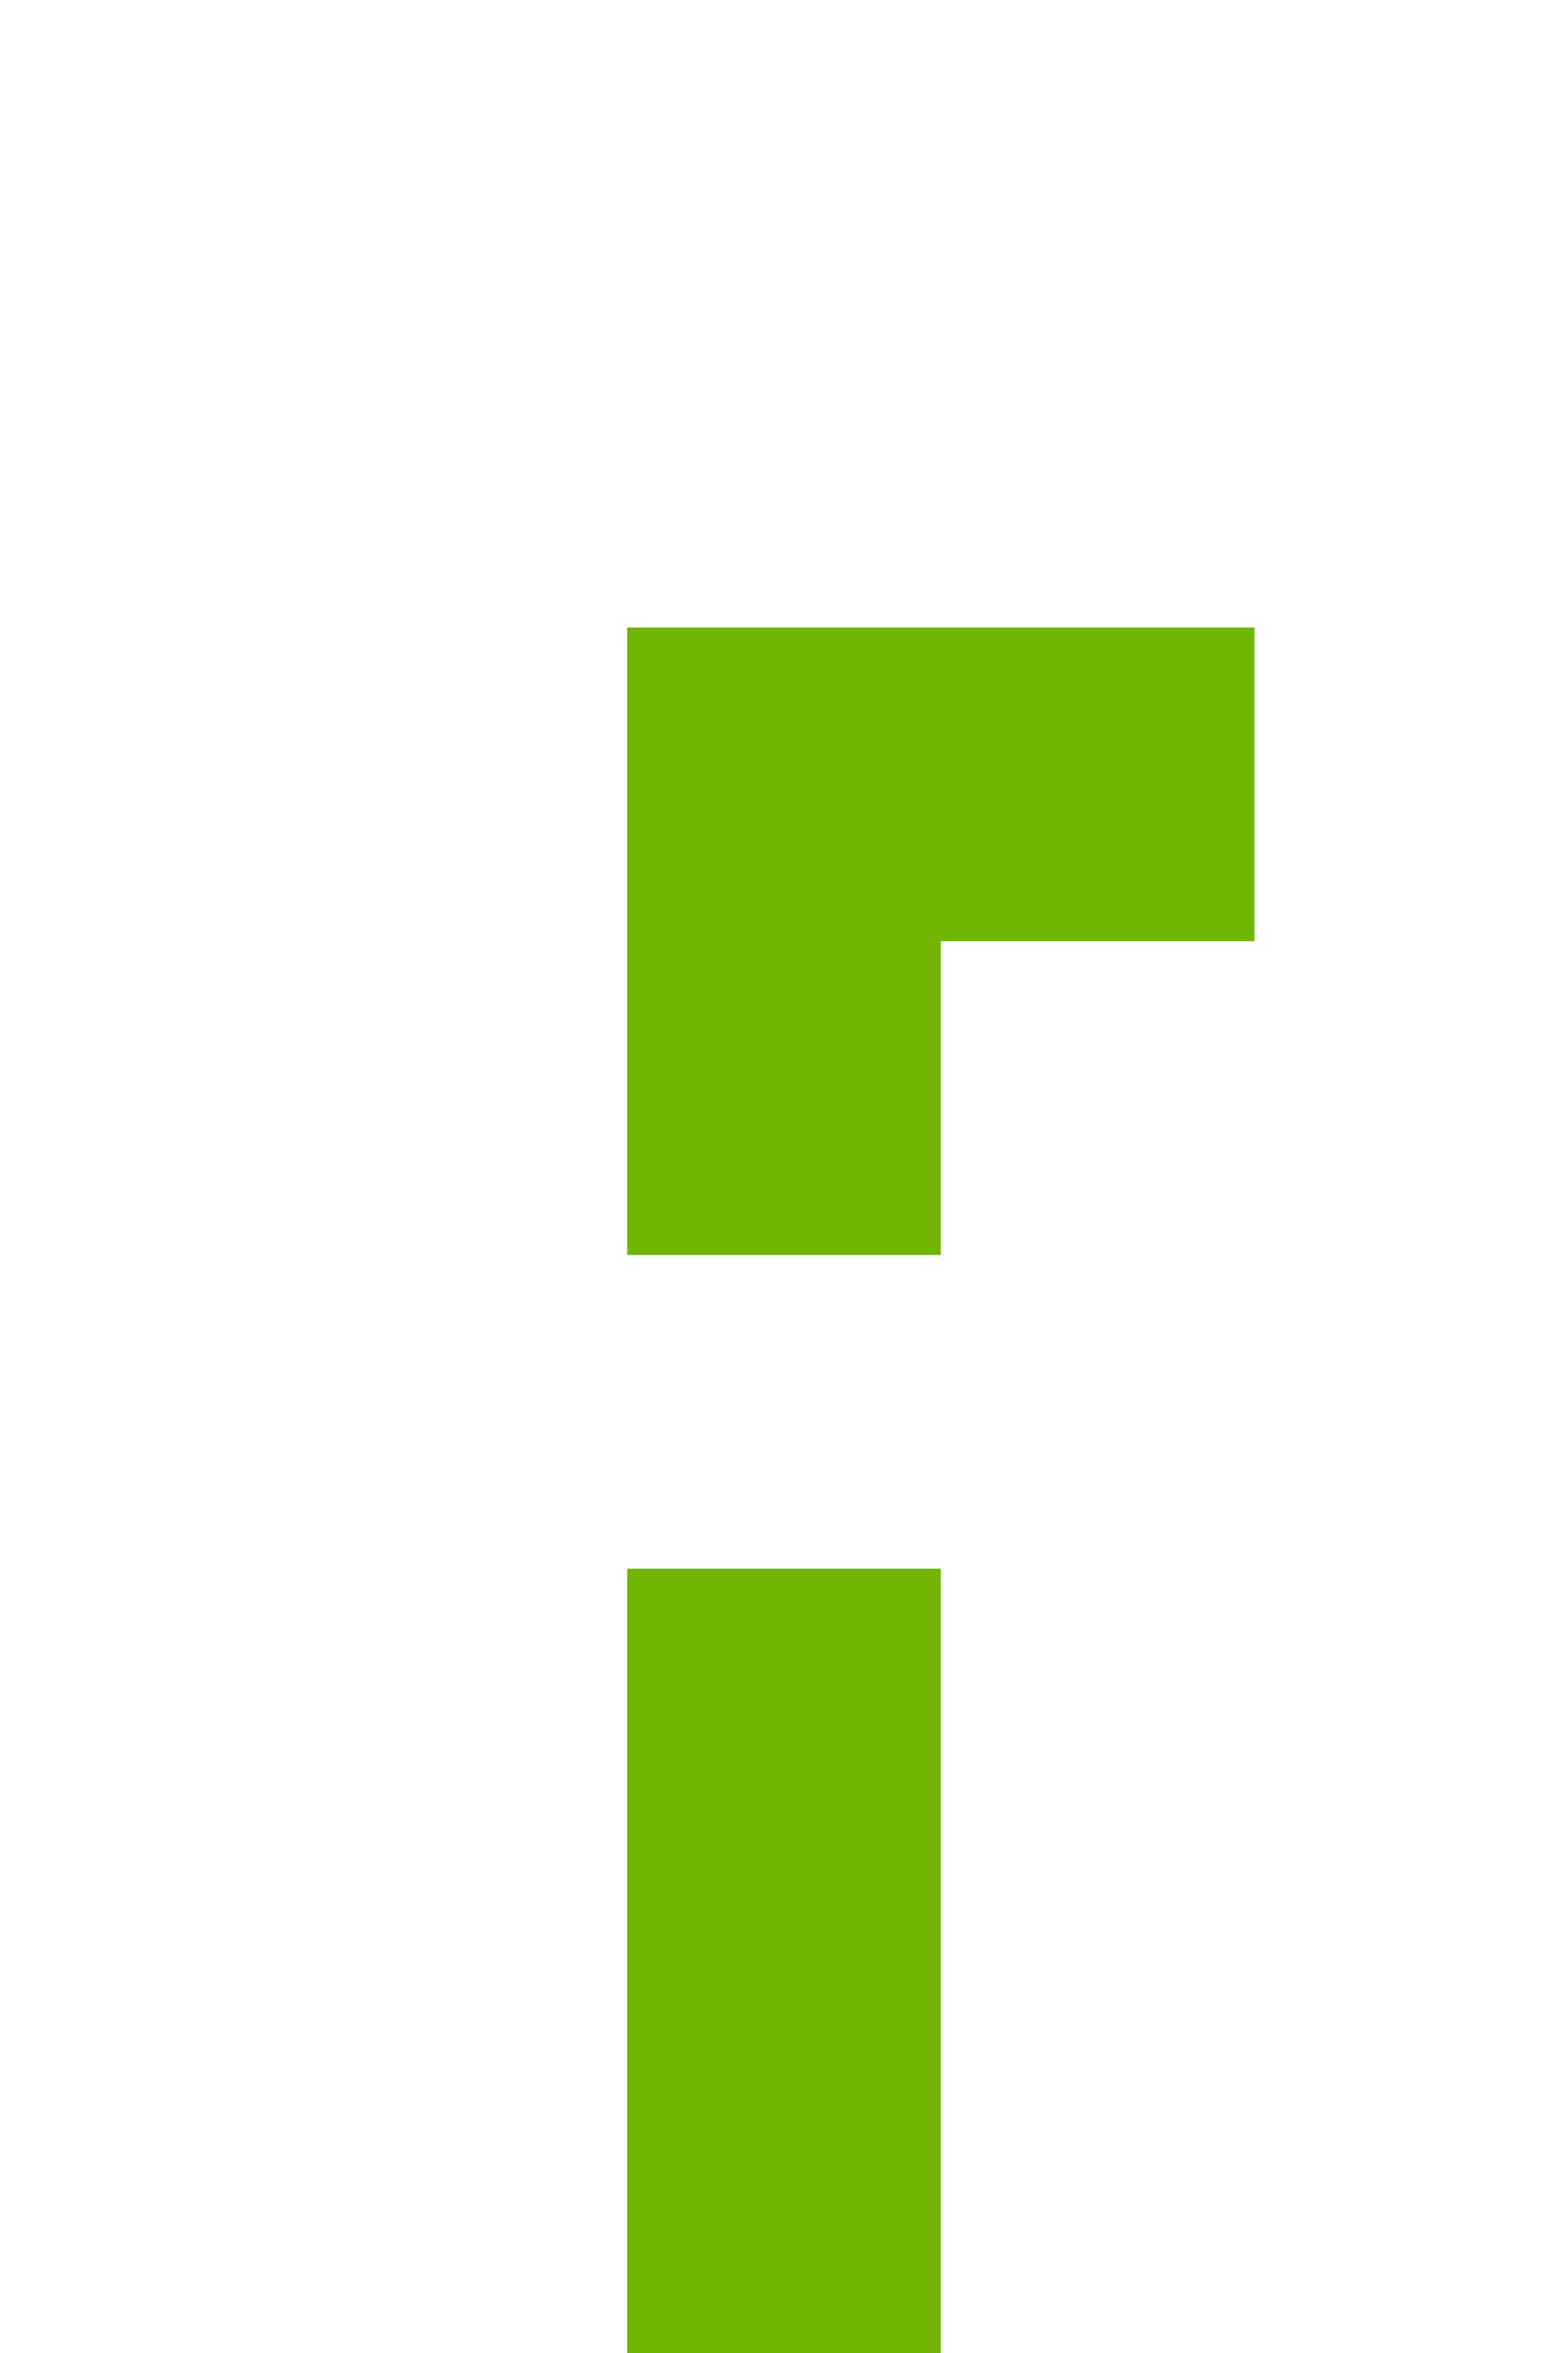 ﻿<?xml version="1.0" encoding="utf-8"?>
<svg version="1.1" xmlns:xlink="http://www.w3.org/1999/xlink" width="10px" height="15px" preserveAspectRatio="xMidYMin meet" viewBox="3994 709  8 15" xmlns="http://www.w3.org/2000/svg">
  <path d="M 3998 725  L 3998 714  L 4166 714  L 4166 302  L 4890 302  L 4890 348  L 4905 348  " stroke-width="2" stroke-dasharray="6,2" stroke="#70b603" fill="none" />
  <path d="M 4899.893 343.707  L 4904.186 348  L 4899.893 352.293  L 4901.307 353.707  L 4906.307 348.707  L 4907.014 348  L 4906.307 347.293  L 4901.307 342.293  L 4899.893 343.707  Z " fill-rule="nonzero" fill="#70b603" stroke="none" />
</svg>